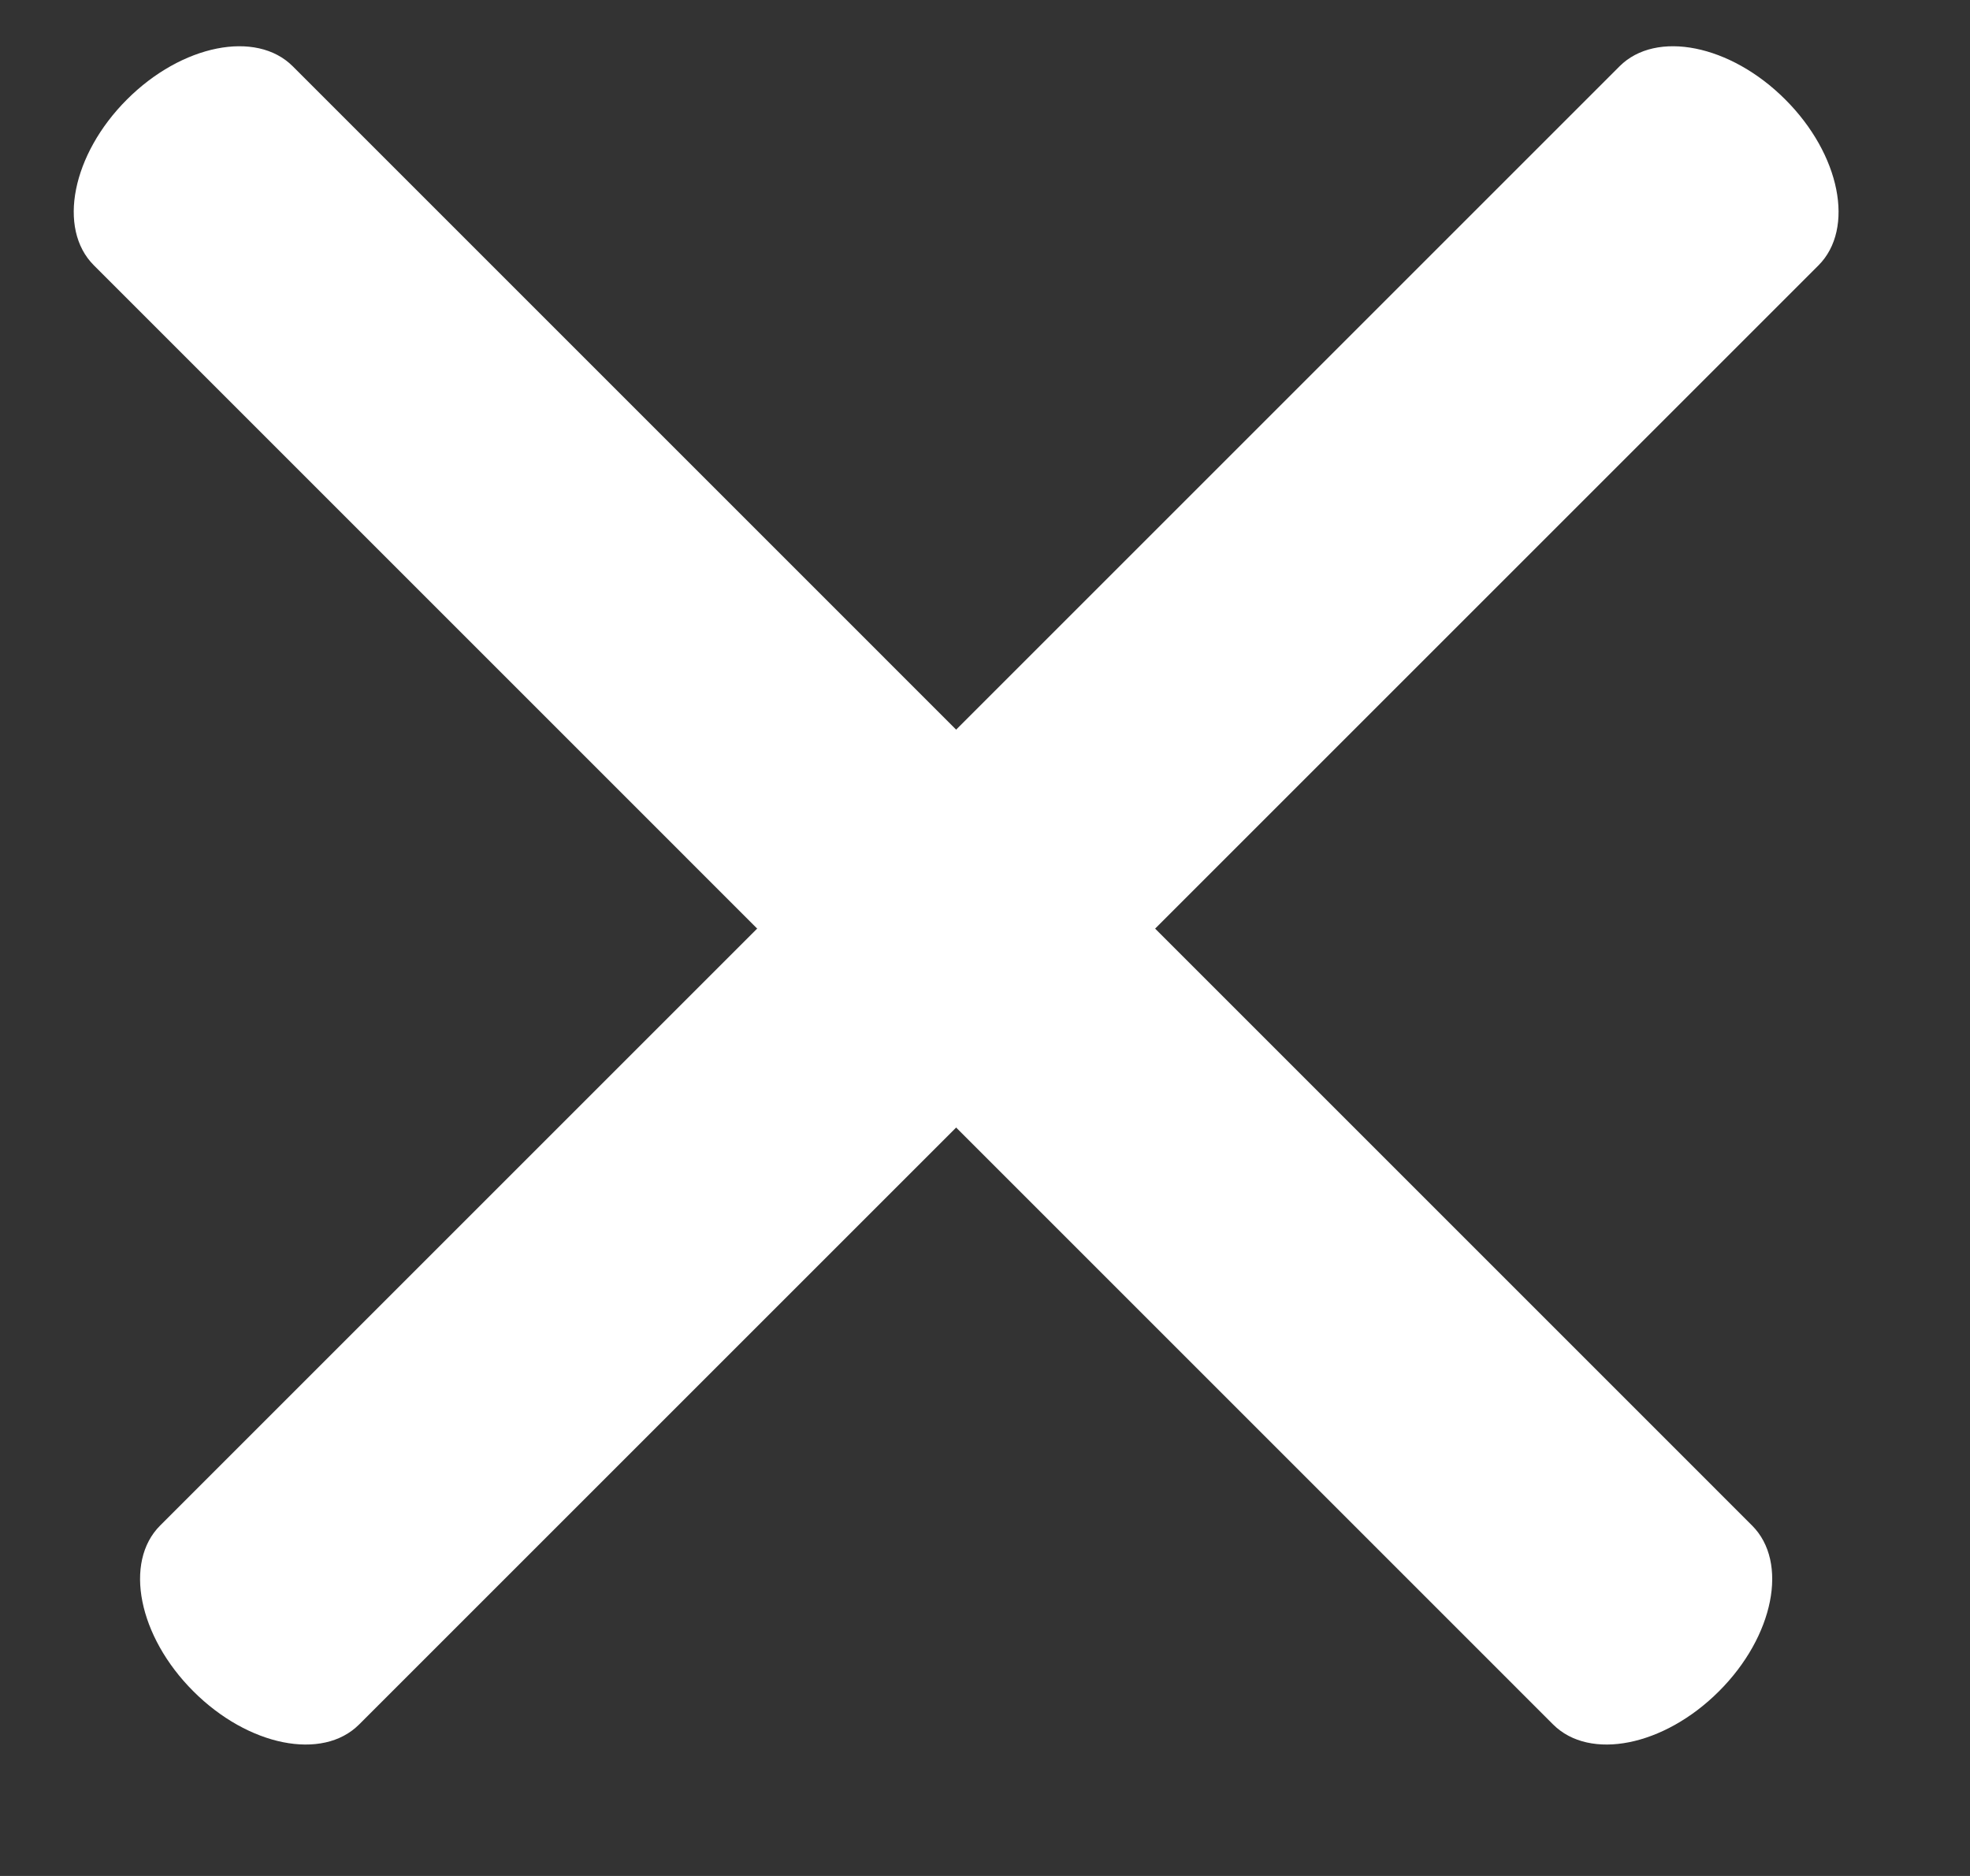 <svg width="21" height="20" viewBox="0 0 21 20" fill="none" xmlns="http://www.w3.org/2000/svg">
<rect x="0" y="0" width="21" height="20" fill="#333333" stroke="none"/>
<path d="M19.385 2.829L3.828 18.385C3.438 18.775 2.646 18.617 2.061 18.031C1.475 17.446 1.317 16.654 1.707 16.264L17.264 0.707C17.654 0.317 18.446 0.475 19.031 1.061C19.617 1.646 19.775 2.438 19.385 2.829Z" fill="white"/>
<path d="M16.556 18.385L1 2.828C0.61 2.438 0.768 1.646 1.353 1.061C1.939 0.475 2.731 0.317 3.121 0.707L18.677 16.264C19.068 16.654 18.91 17.446 18.324 18.031C17.738 18.617 16.947 18.775 16.556 18.385Z" fill="white"/>
</svg>

